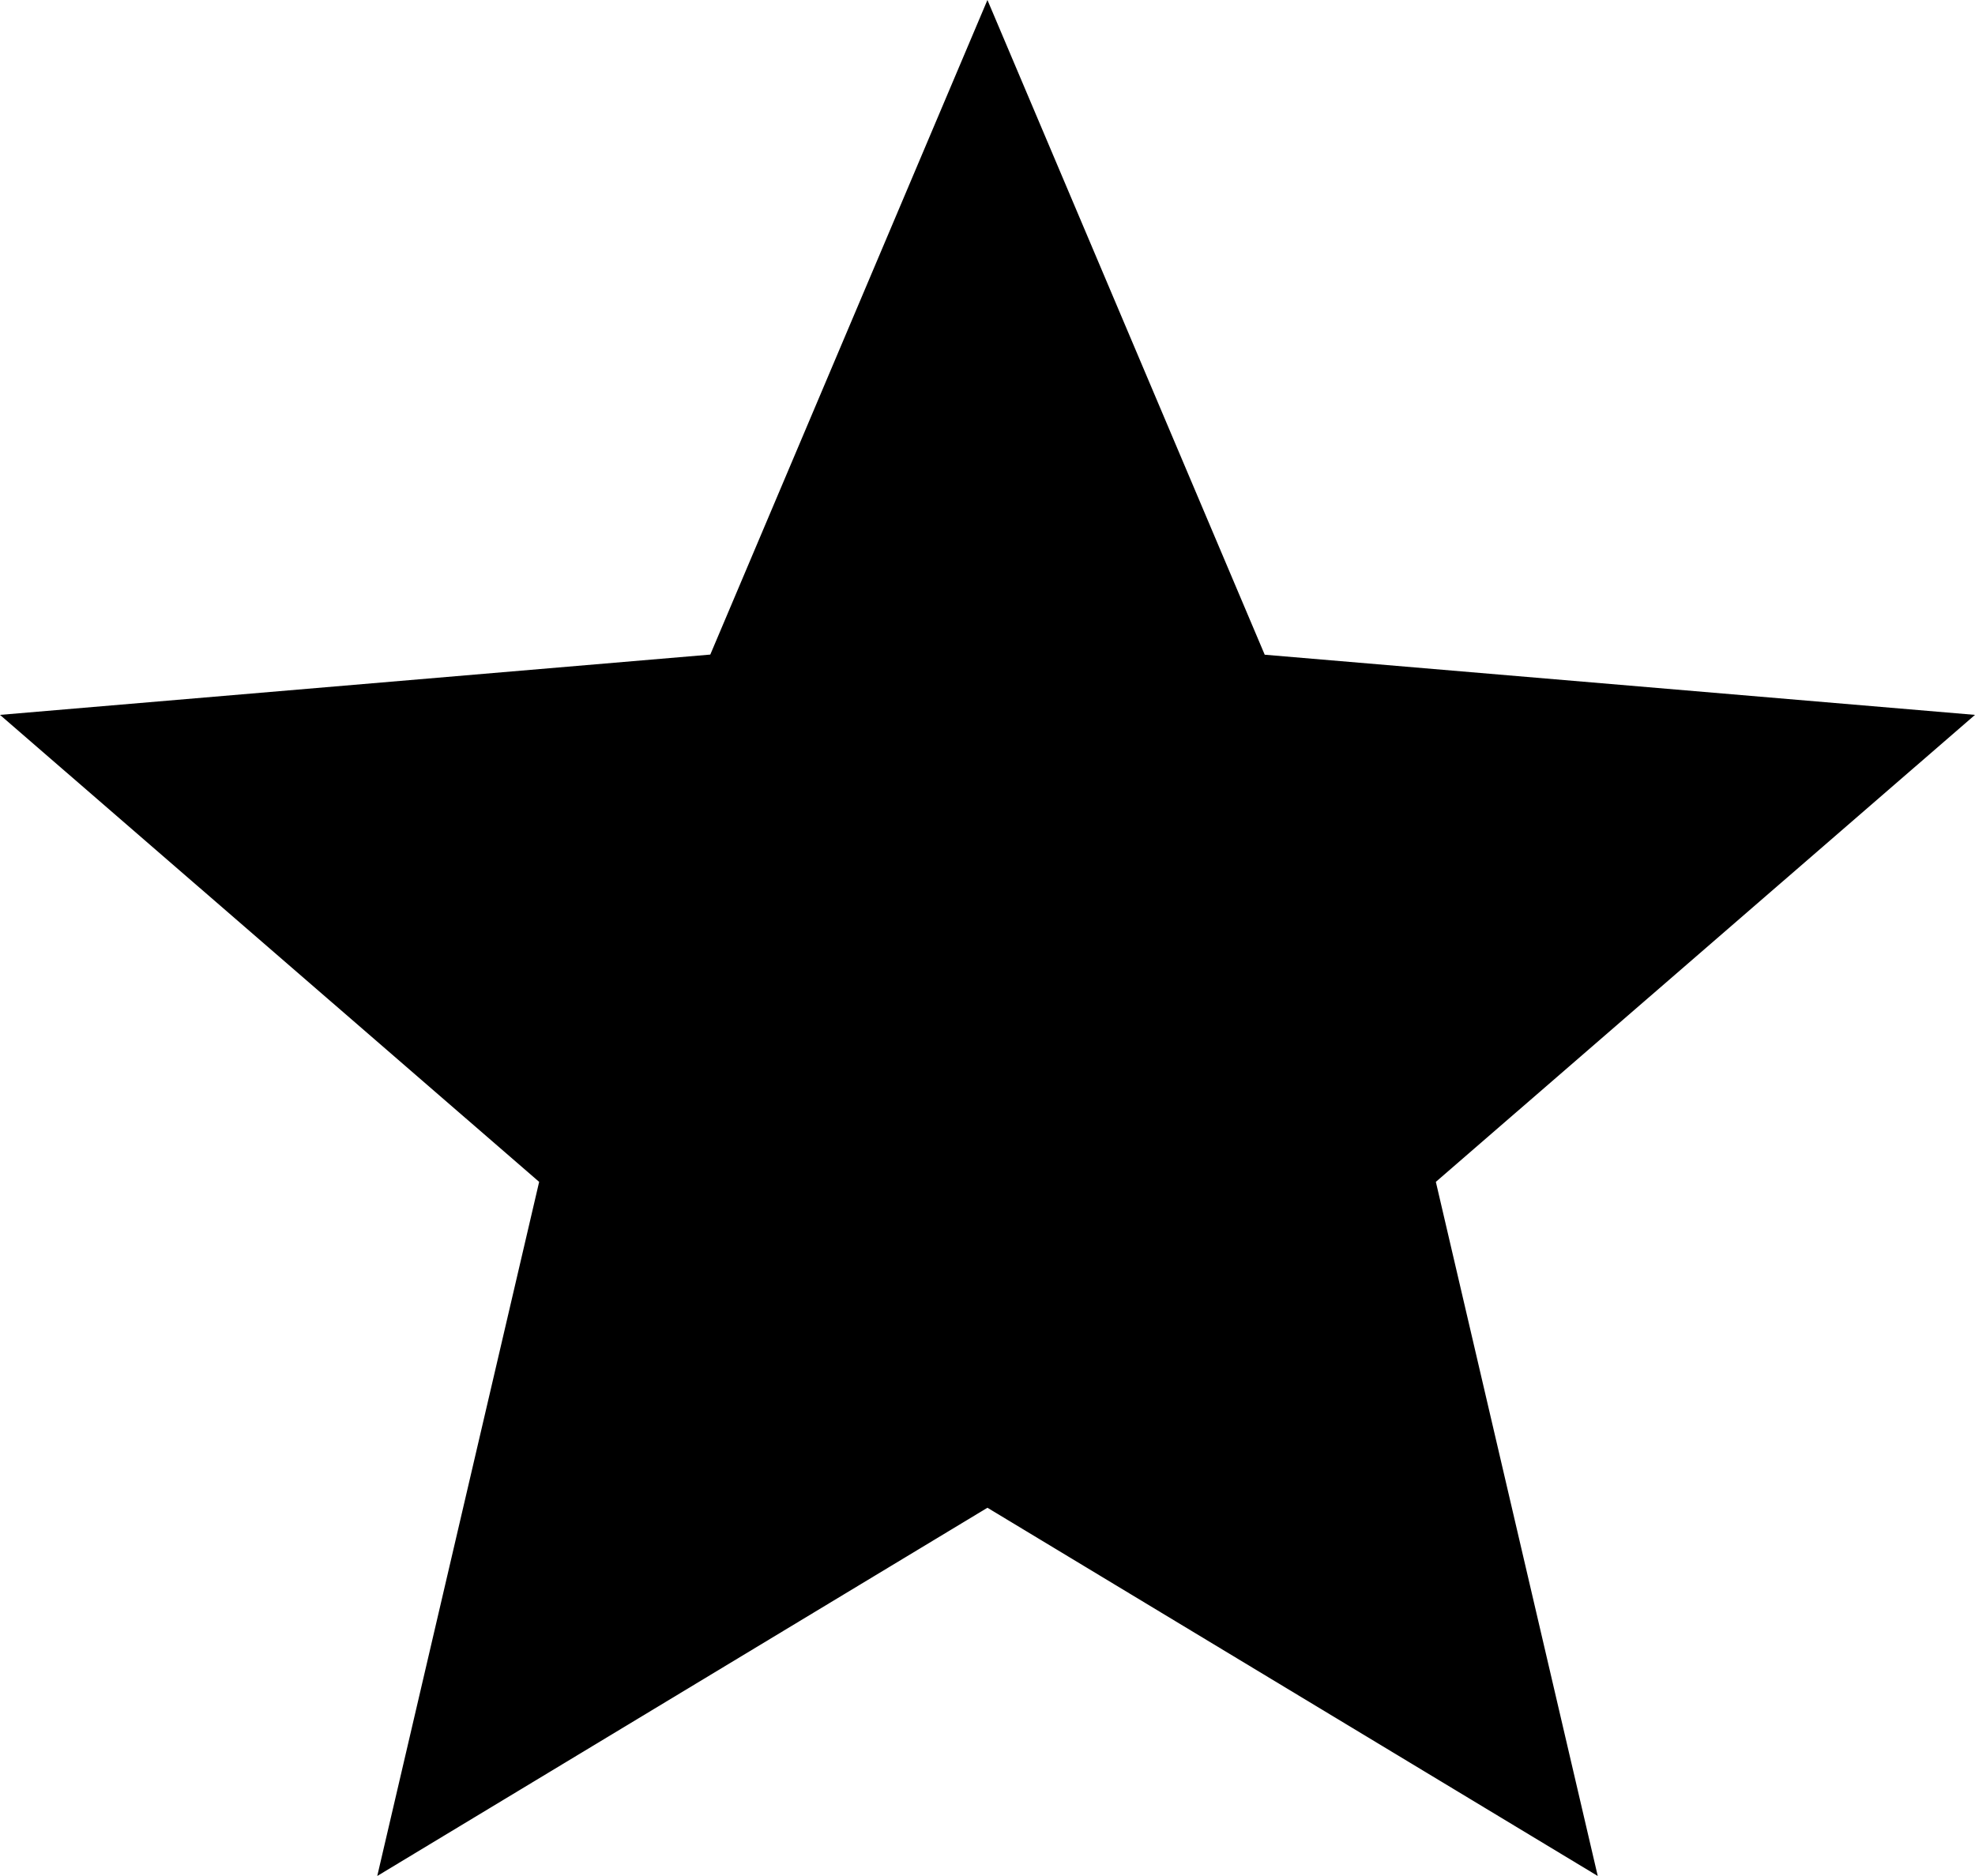 <svg xmlns="http://www.w3.org/2000/svg" width="14.737" height="14" viewBox="0 0 14.737 14">
  <g id="scheme-icon" transform="translate(12376 -5938)">
    <path id="ic_star_24px" d="M9.368,13.252,13.922,16l-1.208-5.18,4.023-3.485-5.3-.449L9.368,2,7.3,6.885,2,7.335,6.023,10.82,4.815,16Z" transform="translate(-12378 5936)"/>
  </g>
</svg>
